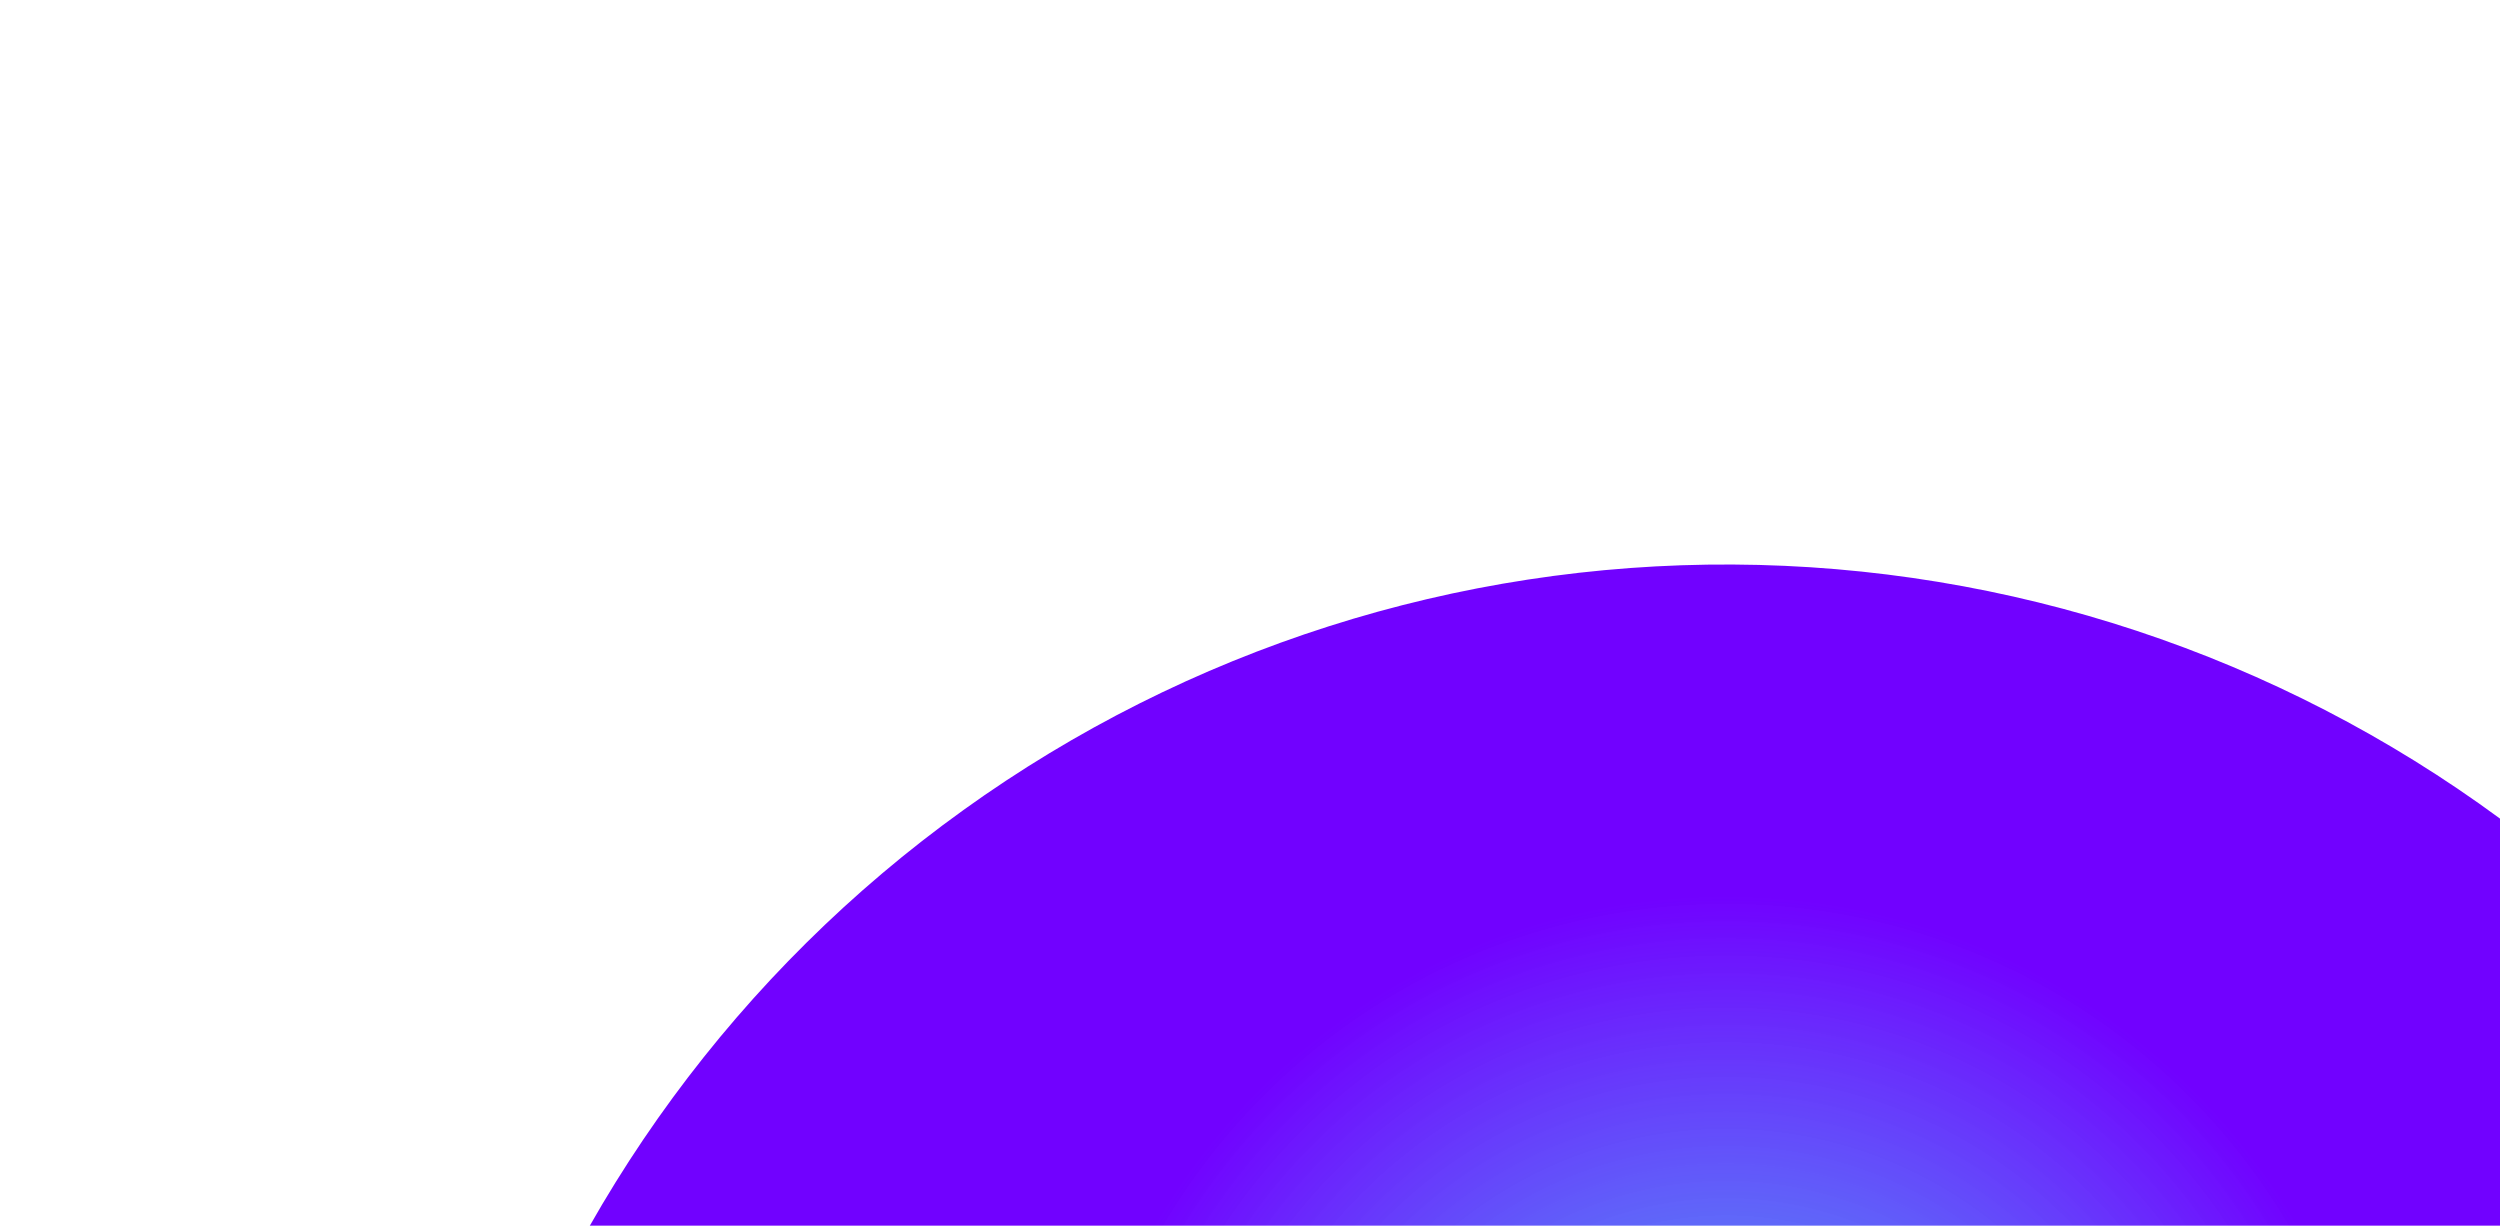 <svg width="155" height="76" viewBox="0 0 155 76" fill="none" xmlns="http://www.w3.org/2000/svg">
<g filter="url(#filter0_i_1_3)">
<path d="M0.09 55.586C5.46 39.337 15.837 25.206 29.735 15.22C43.632 5.234 60.335 -0.093 77.448 0.001C94.56 0.096 111.203 5.608 124.989 15.746C138.775 25.885 148.996 40.13 154.186 56.437L95.388 75.148C94.152 71.263 91.717 67.87 88.433 65.454C85.148 63.039 81.183 61.726 77.107 61.703C73.03 61.681 69.051 62.95 65.74 65.329C62.429 67.708 59.957 71.075 58.678 74.945L0.09 55.586Z" fill="url(#paint0_radial_1_3)"/>
</g>
<defs>
<filter id="filter0_i_1_3" x="0.09" y="0" width="160.096" height="81.148" filterUnits="userSpaceOnUse" color-interpolation-filters="sRGB">
<feFlood flood-opacity="0" result="BackgroundImageFix"/>
<feBlend mode="normal" in="SourceGraphic" in2="BackgroundImageFix" result="shape"/>
<feColorMatrix in="SourceAlpha" type="matrix" values="0 0 0 0 0 0 0 0 0 0 0 0 0 0 0 0 0 0 127 0" result="hardAlpha"/>
<feMorphology radius="1" operator="dilate" in="SourceAlpha" result="effect1_innerShadow_1_3"/>
<feOffset dx="30" dy="35"/>
<feGaussianBlur stdDeviation="3.5"/>
<feComposite in2="hardAlpha" operator="arithmetic" k2="-1" k3="1"/>
<feColorMatrix type="matrix" values="0 0 0 0 0.008 0 0 0 0 0.633 0 0 0 0 0.146 0 0 0 0.34 0"/>
<feBlend mode="normal" in2="shape" result="effect1_innerShadow_1_3"/>
</filter>
<radialGradient id="paint0_radial_1_3" cx="0" cy="0" r="1" gradientUnits="userSpaceOnUse" gradientTransform="translate(77 61.5) rotate(90) scale(41)">
<stop stop-color="#33B9F2" stop-opacity="0.85"/>
<stop offset="1" stop-color="#7101FF"/>
</radialGradient>
</defs>
</svg>
